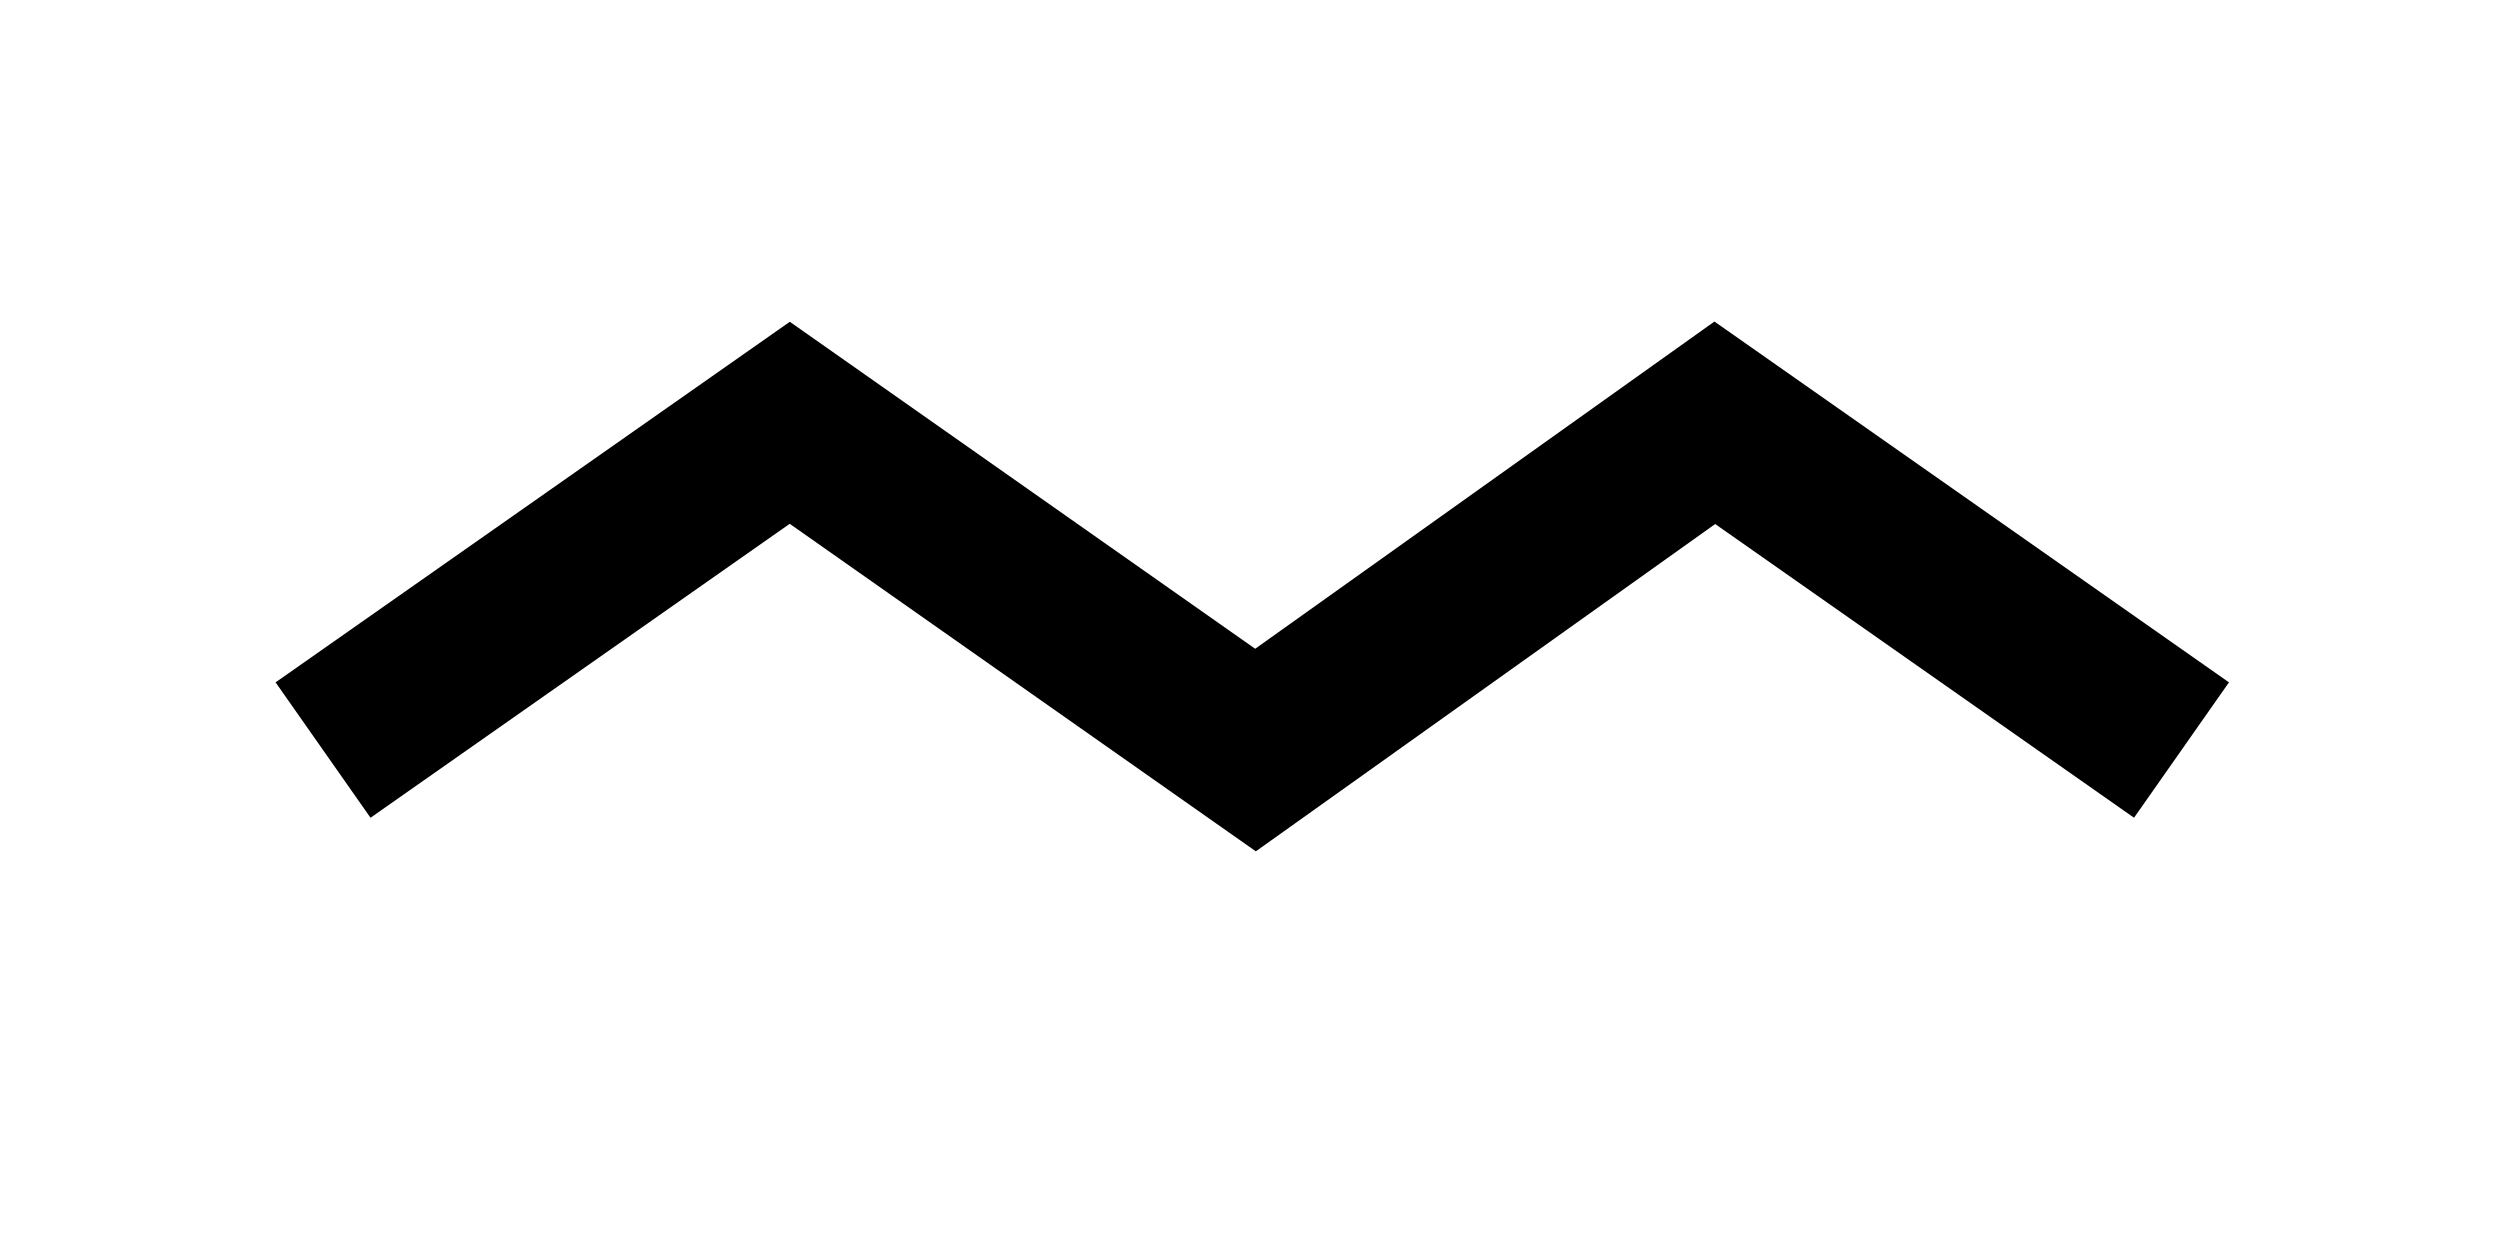 <?xml version="1.0" encoding="utf-8"?>
<!-- Generator: Adobe Illustrator 16.0.0, SVG Export Plug-In . SVG Version: 6.00 Build 0)  -->
<!DOCTYPE svg PUBLIC "-//W3C//DTD SVG 1.1//EN" "http://www.w3.org/Graphics/SVG/1.1/DTD/svg11.dtd">
<svg version="1.1" id="Layer_1" xmlns="http://www.w3.org/2000/svg" xmlns:xlink="http://www.w3.org/1999/xlink" x="0px" y="0px"
	 width="90.714px" height="44.968px" viewBox="0 0 90.714 44.968" enable-background="new 0 0 90.714 44.968" xml:space="preserve">
<g>
	<defs>
		<rect id="SVGID_1_" x="10" y="11.667" width="70.879" height="19.222"/>
	</defs>
	<clipPath id="SVGID_2_">
		<use xlink:href="#SVGID_1_"  overflow="visible"/>
	</clipPath>
	<polyline clip-path="url(#SVGID_2_)" fill="none" stroke="#000000" stroke-width="6" points="11.722,27.216 28.657,15.341 
		45.557,27.216 62.223,15.341 79.157,27.216 	"/>
</g>
</svg>
